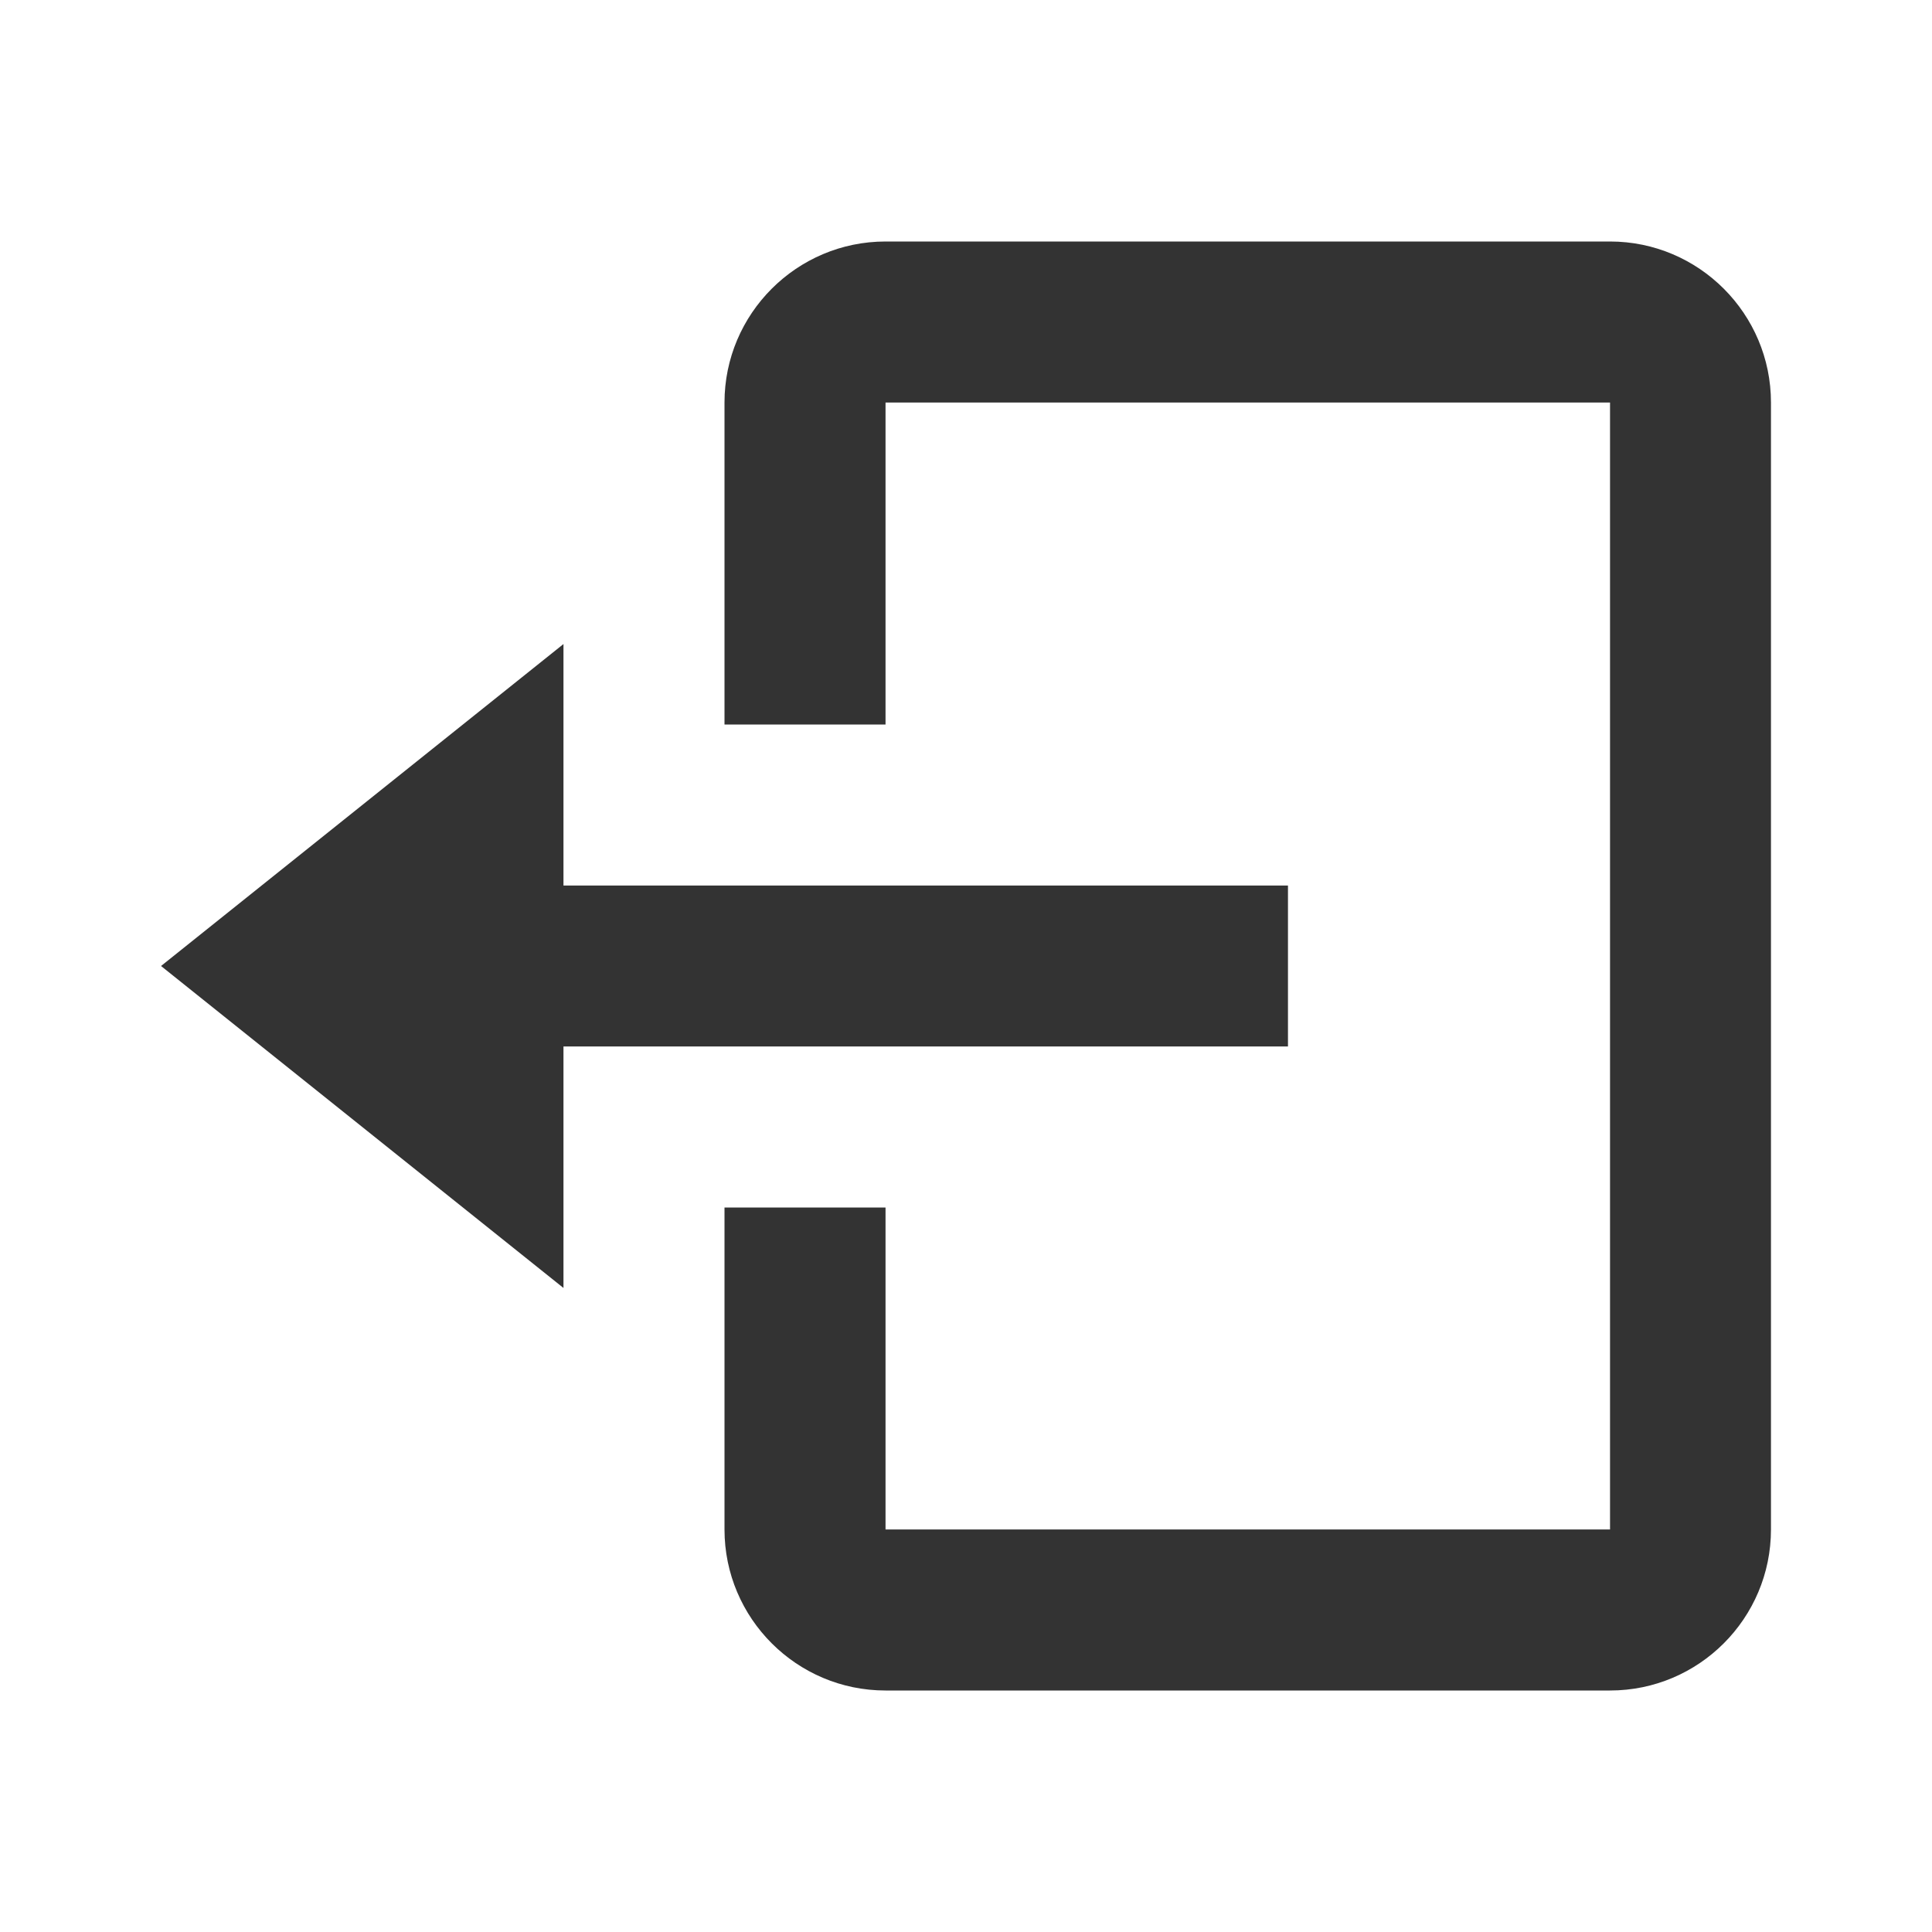<svg width="20" height="20" viewBox="0 0 20 20" fill="none" xmlns="http://www.w3.org/2000/svg">
    <g id="bx-log-out 1">
        <path id="Vector" d="M13.333 10.833V9.167H5.833V6.667L1.667 10L5.833 13.333V10.833H13.333Z" fill="#333333"/>
        <path id="Vector_2" d="M16.667 2.5H9.167C8.248 2.5 7.5 3.248 7.5 4.167V7.5H9.167V4.167H16.667V15.833H9.167V12.5H7.5V15.833C7.5 16.753 8.248 17.5 9.167 17.5H16.667C17.586 17.5 18.333 16.753 18.333 15.833V4.167C18.333 3.248 17.586 2.5 16.667 2.5Z" fill="#333333"/>
    </g>
</svg>

